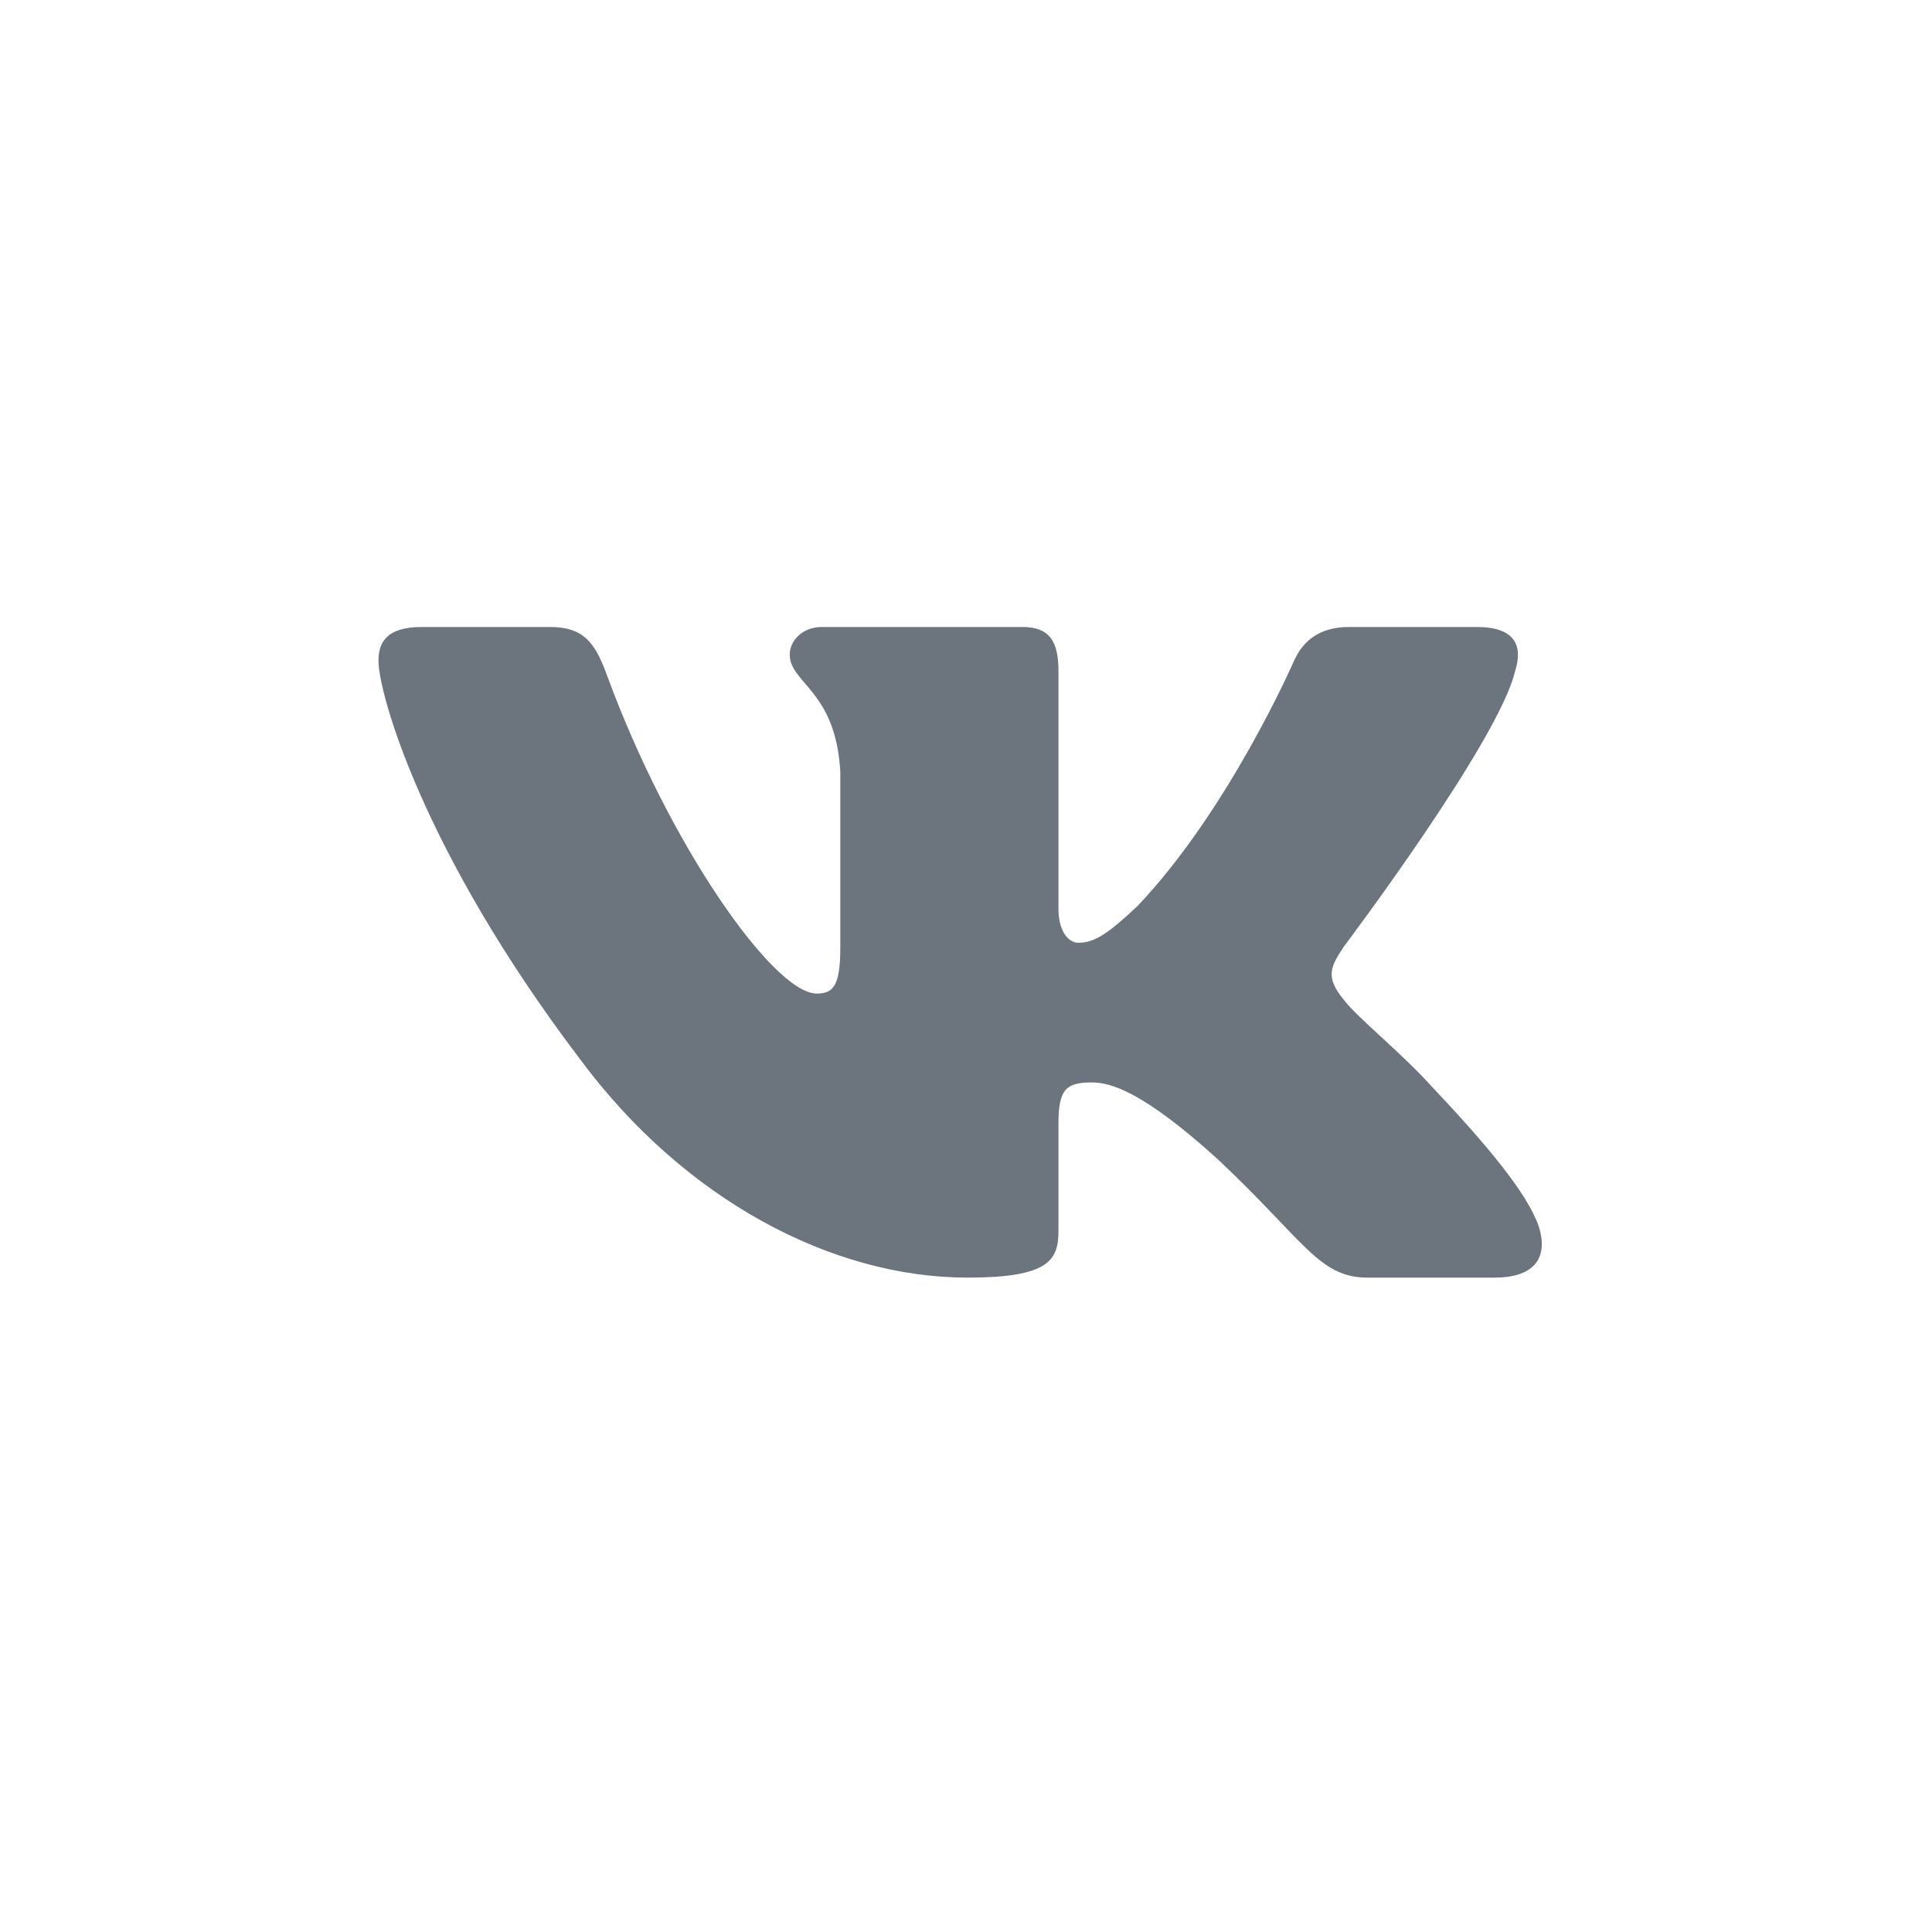 <svg width="92" height="92" viewBox="0 0 92 92" fill="none" xmlns="http://www.w3.org/2000/svg">
<path fill-rule="evenodd" clip-rule="evenodd" d="M72.148 31.954C72.533 30.745 72.148 29.856 70.315 29.856H64.255C62.714 29.856 62.004 30.624 61.618 31.471C61.618 31.471 58.537 38.545 54.171 43.14C52.758 44.47 52.116 44.894 51.346 44.894C50.961 44.894 50.403 44.47 50.403 43.261V31.954C50.403 30.503 49.956 29.856 48.671 29.856H39.148C38.185 29.856 37.606 30.53 37.606 31.168C37.606 32.544 39.789 32.861 40.014 36.731V45.136C40.014 46.978 39.66 47.312 38.89 47.312C36.836 47.312 31.838 40.206 28.874 32.075C28.293 30.495 27.71 29.856 26.162 29.856H20.101C18.37 29.856 18.023 30.624 18.023 31.471C18.023 32.982 20.078 40.48 27.59 50.396C32.598 57.168 39.654 60.839 46.074 60.839C49.926 60.839 50.403 60.023 50.403 58.619V53.501C50.403 51.87 50.768 51.545 51.988 51.545C52.887 51.545 54.428 51.968 58.023 55.233C62.132 59.103 62.81 60.839 65.121 60.839H71.181C72.913 60.839 73.778 60.023 73.279 58.414C72.733 56.811 70.771 54.484 68.167 51.726C66.755 50.154 64.636 48.461 63.994 47.614C63.095 46.526 63.352 46.042 63.994 45.075C63.994 45.075 71.378 35.28 72.148 31.954Z" fill="#6C757D"/>
</svg>
